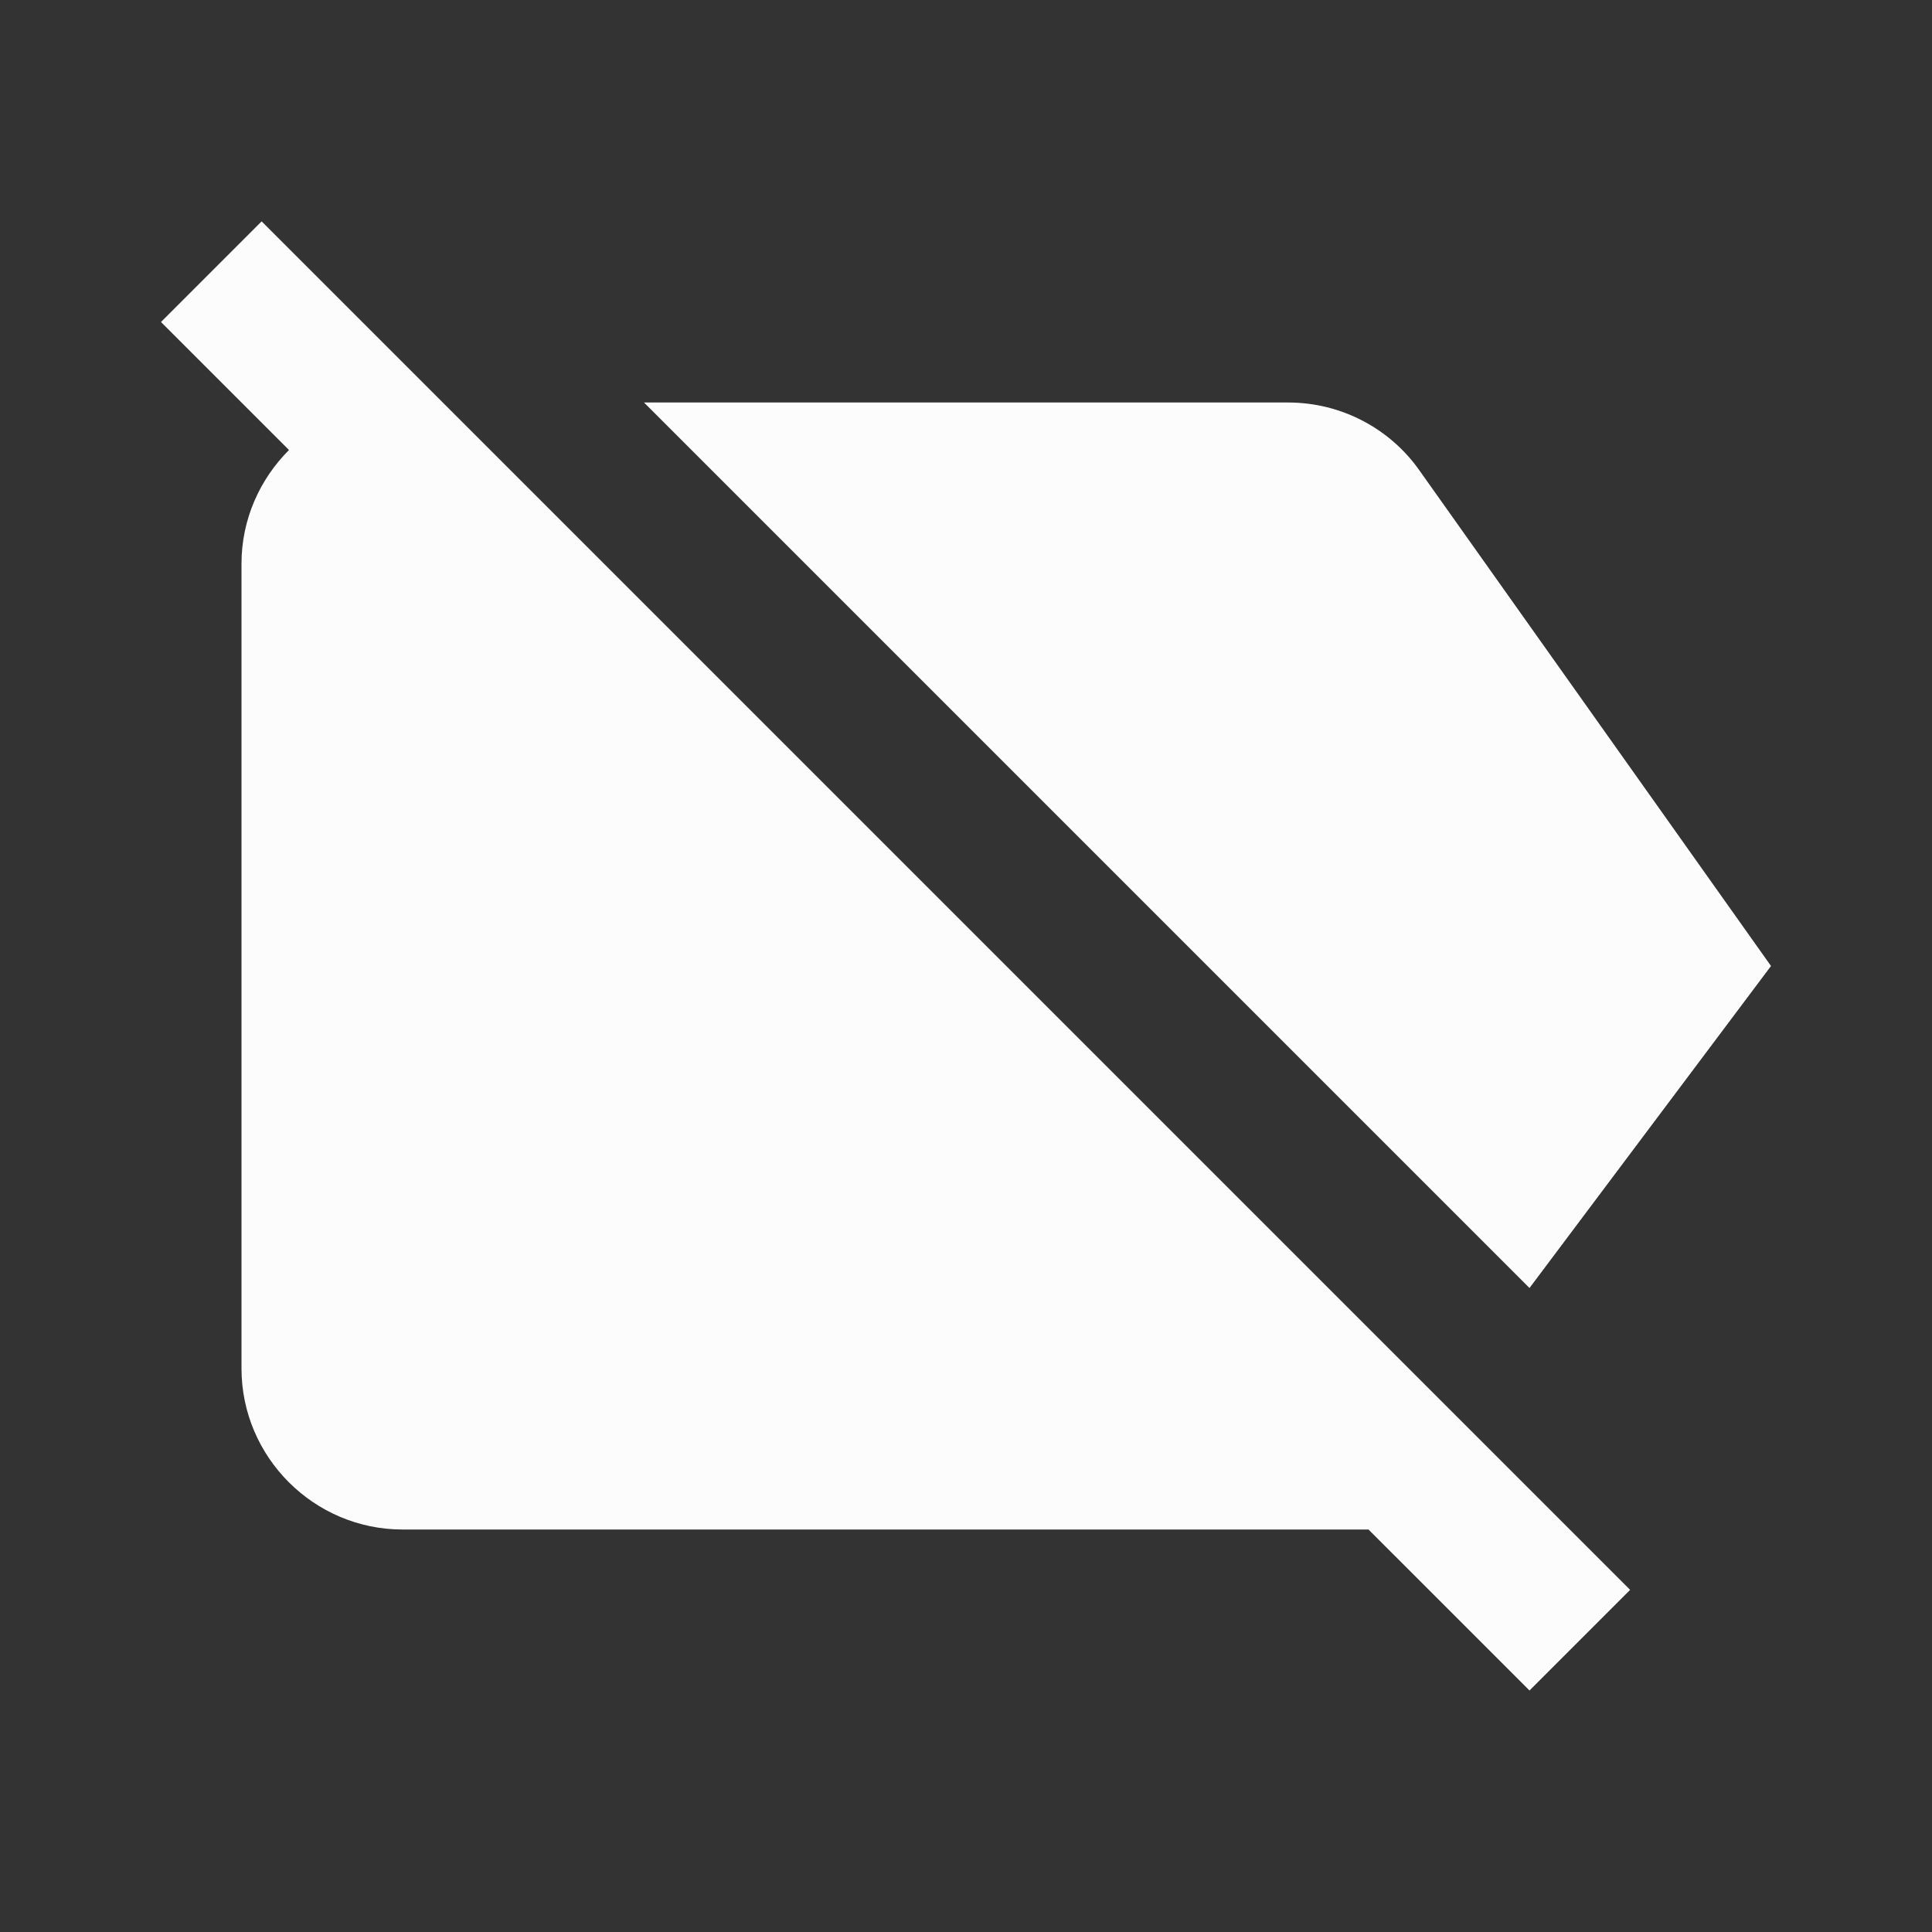 <svg width="24" height="24" viewBox="0 0 24 24" fill="none" xmlns="http://www.w3.org/2000/svg">
<rect x="0" y="0" width="24" height="24" fill="#333333" stroke="none"/>
<g clip-path="url(#clip0_20_18062)">
<path d="M3.25 2.75L20.25 19.75L19 21L17 19H5C3.9 19 3 18.1 3 17V7C3 6.45 3.23 5.95 3.59 5.59L2 4L3.25 2.75ZM22 12L17.63 5.84C17.27 5.33 16.67 5 16 5H8L19 16L22 12Z" fill="#FCFCFD"/>
</g>
<defs>
<clipPath id="clip0_20_18062">
<rect width="24" height="24" fill="white"/>
</clipPath>
</defs>
</svg>
